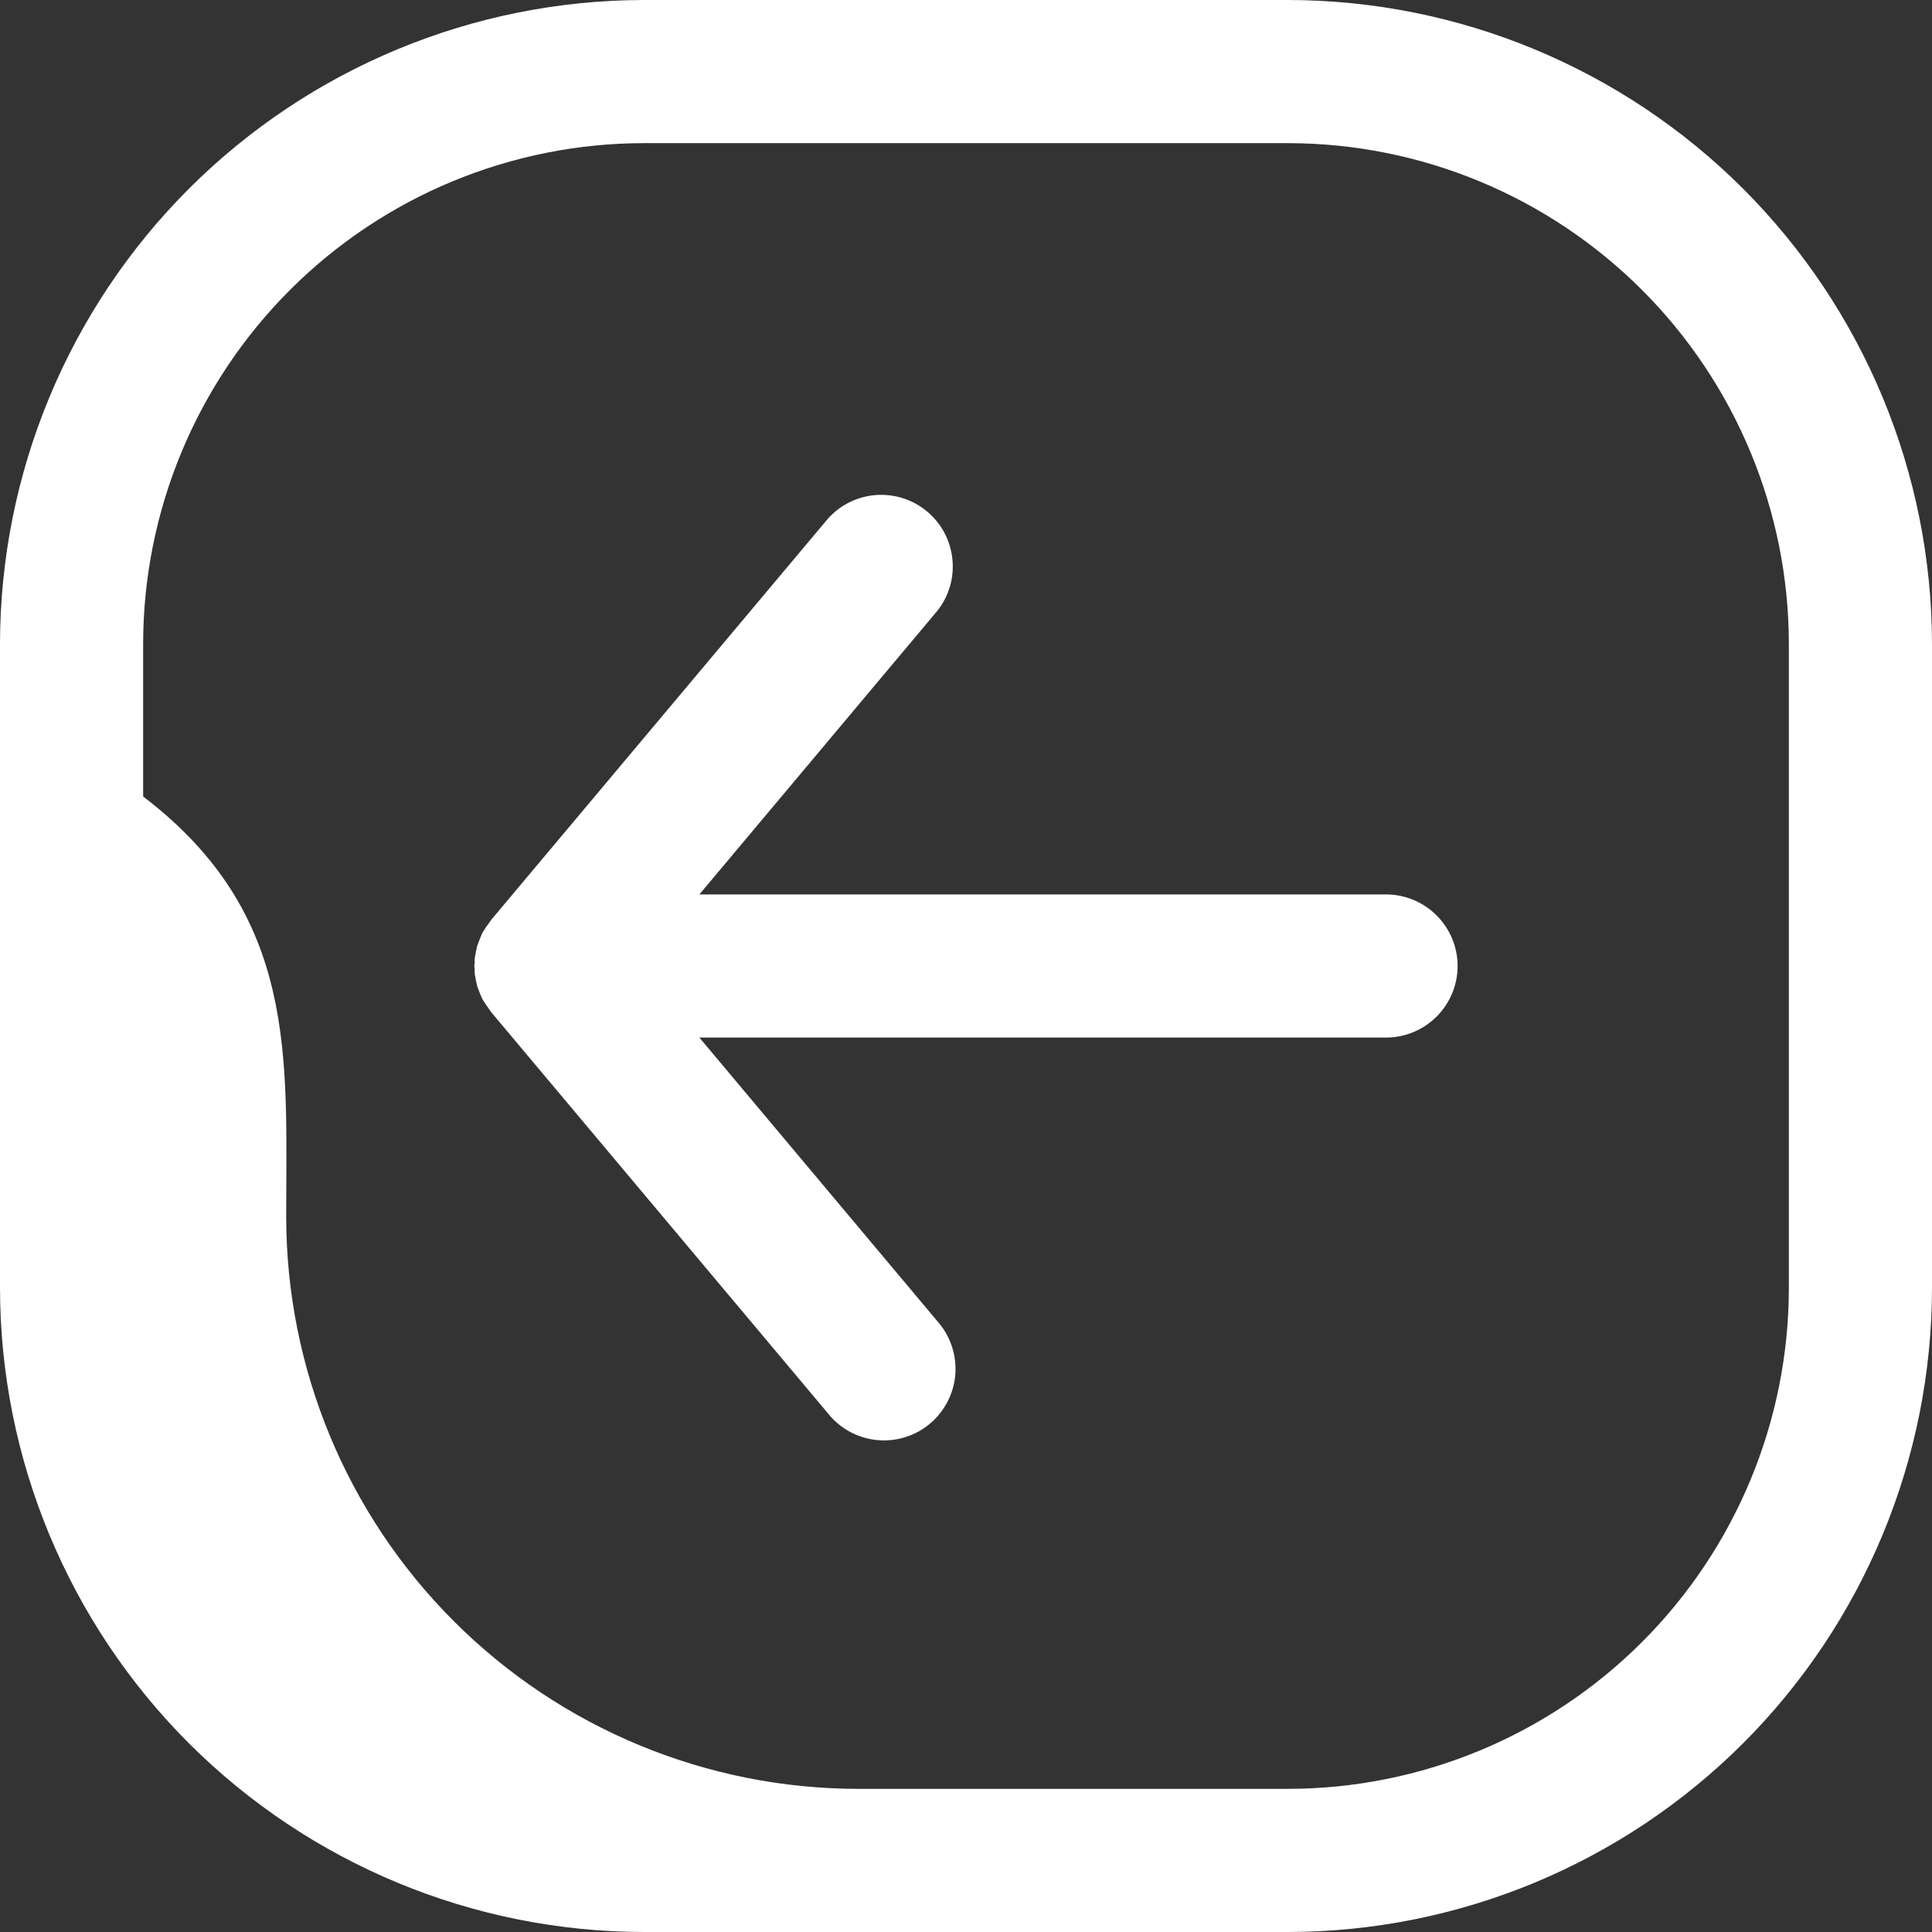<svg width="22" height="22" viewBox="0 0 22 22" fill="none" xmlns="http://www.w3.org/2000/svg">
<rect x="0" y="0" width="22" height="22" fill="#333333" stroke="none"/>
<path d="M14.667 0H7.333C5.389 0.002 3.525 0.776 2.15 2.15C0.776 3.525 0.002 5.389 0 7.333V14.667C0.002 16.611 0.776 18.475 2.15 19.85C3.525 21.224 5.389 21.998 7.333 22H14.667C16.611 21.998 18.475 21.224 19.85 19.85C21.224 18.475 21.998 16.611 22 14.667V7.333C21.998 5.389 21.224 3.525 19.85 2.15C18.475 0.776 16.611 0.002 14.667 0ZM20.37 14.667C20.369 16.179 19.767 17.629 18.698 18.698C17.629 19.767 16.179 20.369 14.667 20.37H9.778C8.049 20.37 6.391 19.684 5.168 18.461C3.946 17.239 3.259 15.581 3.259 13.852C3.259 12.045 3.399 10.418 1.63 9.07V7.333C1.631 5.821 2.233 4.371 3.302 3.302C4.371 2.233 5.821 1.631 7.333 1.63H14.667C16.179 1.631 17.629 2.233 18.698 3.302C19.767 4.371 20.369 5.821 20.37 7.333V14.667ZM16.598 11C16.598 11.216 16.512 11.423 16.359 11.576C16.206 11.729 15.999 11.815 15.783 11.815H7.964L10.674 15.045C10.747 15.127 10.802 15.222 10.837 15.325C10.872 15.428 10.886 15.537 10.879 15.646C10.871 15.755 10.841 15.861 10.791 15.958C10.742 16.055 10.673 16.141 10.59 16.211C10.506 16.282 10.41 16.334 10.305 16.366C10.201 16.398 10.092 16.409 9.983 16.398C9.875 16.387 9.769 16.354 9.674 16.302C9.578 16.249 9.494 16.178 9.427 16.093L5.592 11.524C5.59 11.521 5.589 11.517 5.586 11.515C5.577 11.503 5.569 11.491 5.561 11.479C5.546 11.46 5.534 11.438 5.52 11.42C5.512 11.406 5.502 11.393 5.494 11.379C5.487 11.365 5.484 11.355 5.478 11.343C5.468 11.322 5.46 11.3 5.452 11.278C5.447 11.262 5.439 11.247 5.434 11.231C5.43 11.215 5.429 11.207 5.426 11.194C5.421 11.172 5.416 11.149 5.413 11.127C5.41 11.11 5.406 11.094 5.405 11.077C5.403 11.061 5.405 11.048 5.405 11.033C5.405 11.019 5.401 11.011 5.401 11C5.401 10.989 5.404 10.978 5.405 10.967C5.405 10.955 5.405 10.937 5.405 10.923C5.405 10.908 5.41 10.89 5.413 10.873C5.416 10.851 5.421 10.828 5.426 10.806C5.429 10.793 5.431 10.781 5.434 10.769C5.438 10.757 5.447 10.738 5.452 10.722C5.458 10.706 5.469 10.678 5.478 10.657C5.484 10.645 5.488 10.633 5.494 10.621C5.5 10.609 5.512 10.594 5.52 10.58C5.532 10.56 5.545 10.54 5.561 10.521C5.569 10.509 5.577 10.497 5.586 10.485C5.589 10.483 5.59 10.479 5.592 10.476L9.427 5.907C9.568 5.749 9.765 5.652 9.976 5.637C10.187 5.622 10.396 5.689 10.559 5.826C10.721 5.962 10.824 6.156 10.845 6.367C10.867 6.578 10.806 6.789 10.674 6.955L7.964 10.185H15.783C15.999 10.185 16.206 10.271 16.359 10.424C16.512 10.577 16.598 10.784 16.598 11Z" fill="white"/>
</svg>
